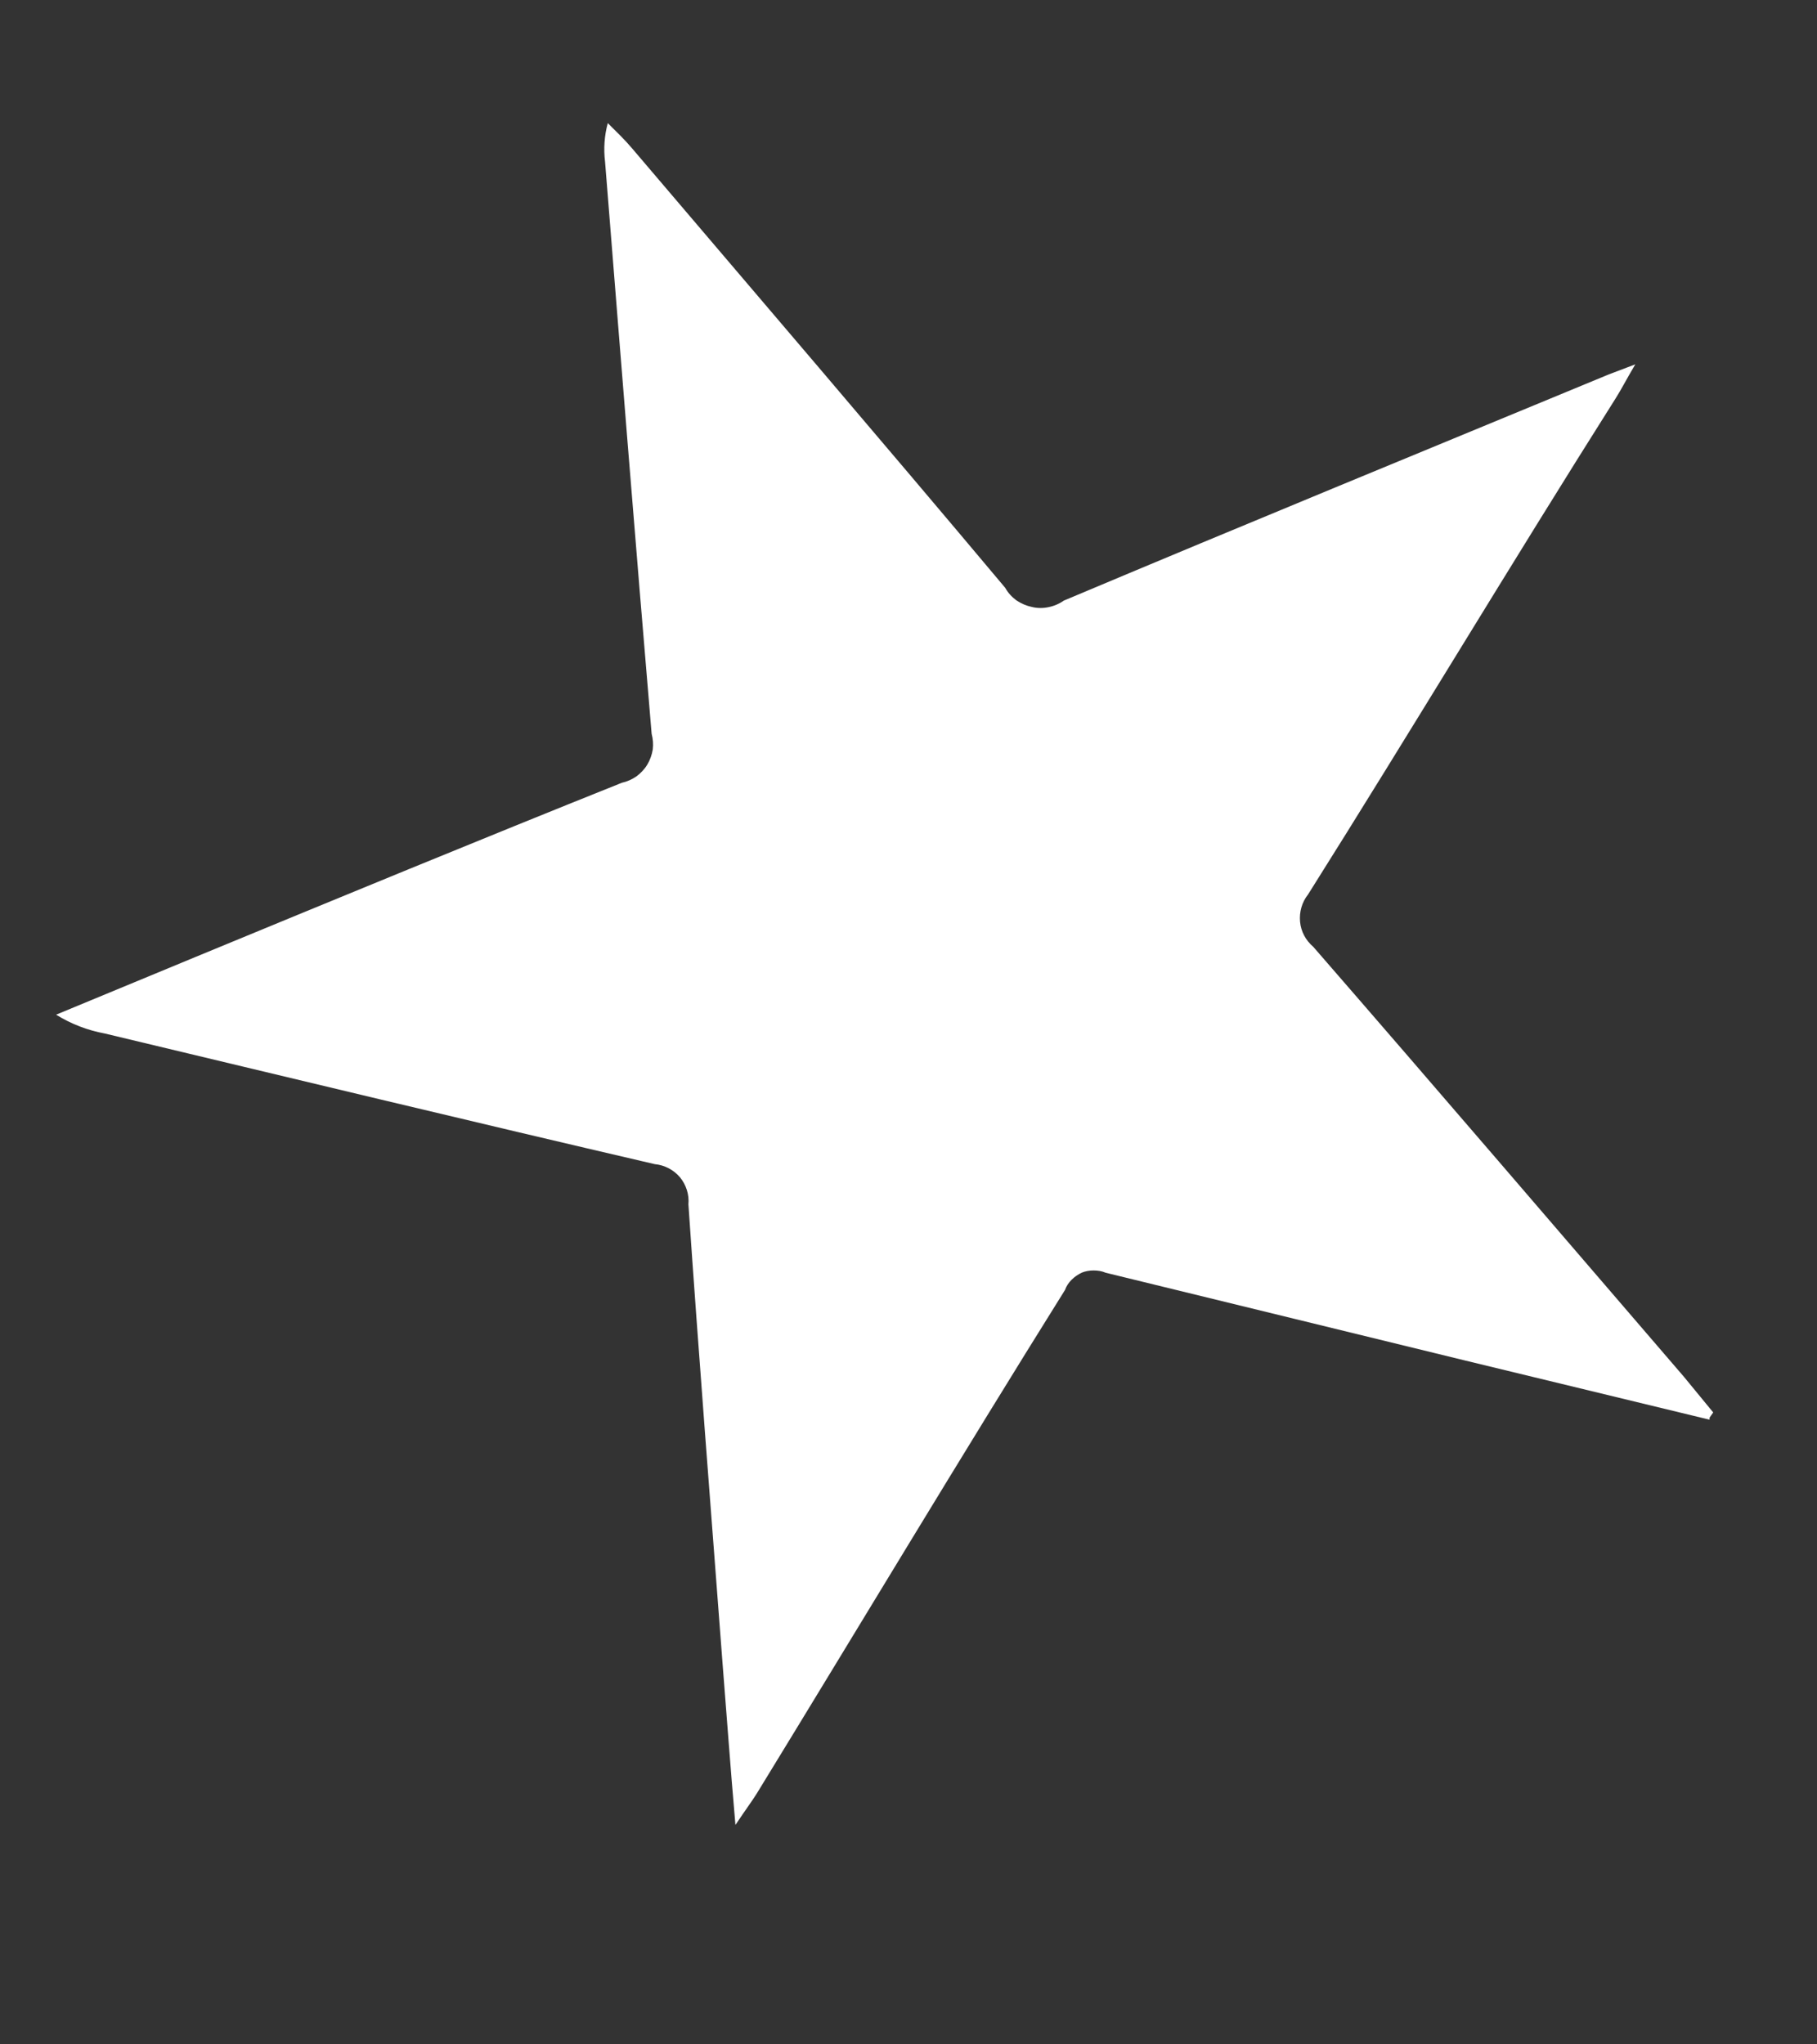 <svg width="8" height="9" viewBox="0 0 8 9" fill="none" xmlns="http://www.w3.org/2000/svg">
<rect x="0" y="0" width="8" height="9" fill="#333333" stroke="none"/>
<path d="M7.527 6.25L6.453 5.99L4.868 5.603C4.852 5.596 4.834 5.593 4.815 5.593C4.797 5.593 4.779 5.596 4.762 5.603C4.746 5.611 4.731 5.621 4.718 5.634C4.705 5.647 4.695 5.662 4.689 5.679C4.227 6.418 3.785 7.156 3.333 7.894C3.31 7.931 3.284 7.965 3.238 8.034C3.215 7.77 3.199 7.545 3.181 7.319C3.13 6.645 3.077 5.976 3.031 5.302C3.035 5.259 3.021 5.216 2.994 5.183C2.966 5.15 2.926 5.129 2.883 5.125C2.074 4.937 1.269 4.743 0.462 4.55C0.386 4.536 0.313 4.508 0.247 4.467L0.863 4.212C1.488 3.954 2.111 3.697 2.738 3.446C2.761 3.441 2.783 3.431 2.802 3.418C2.821 3.404 2.838 3.386 2.85 3.366C2.862 3.346 2.87 3.323 2.874 3.3C2.877 3.277 2.875 3.253 2.869 3.23C2.798 2.391 2.731 1.551 2.664 0.712C2.657 0.655 2.661 0.597 2.676 0.542C2.712 0.578 2.749 0.613 2.782 0.652C3.33 1.296 3.882 1.94 4.426 2.588C4.438 2.61 4.455 2.628 4.475 2.643C4.496 2.657 4.519 2.667 4.543 2.672C4.567 2.678 4.592 2.678 4.616 2.673C4.641 2.668 4.664 2.658 4.684 2.644C5.482 2.308 6.284 1.979 7.084 1.648L7.2 1.604C7.158 1.675 7.137 1.717 7.112 1.756C6.651 2.485 6.215 3.214 5.759 3.938C5.732 3.972 5.72 4.015 5.724 4.058C5.728 4.101 5.749 4.14 5.782 4.168C6.328 4.796 6.87 5.429 7.414 6.061L7.543 6.218L7.527 6.241" fill="white"/>
</svg>
